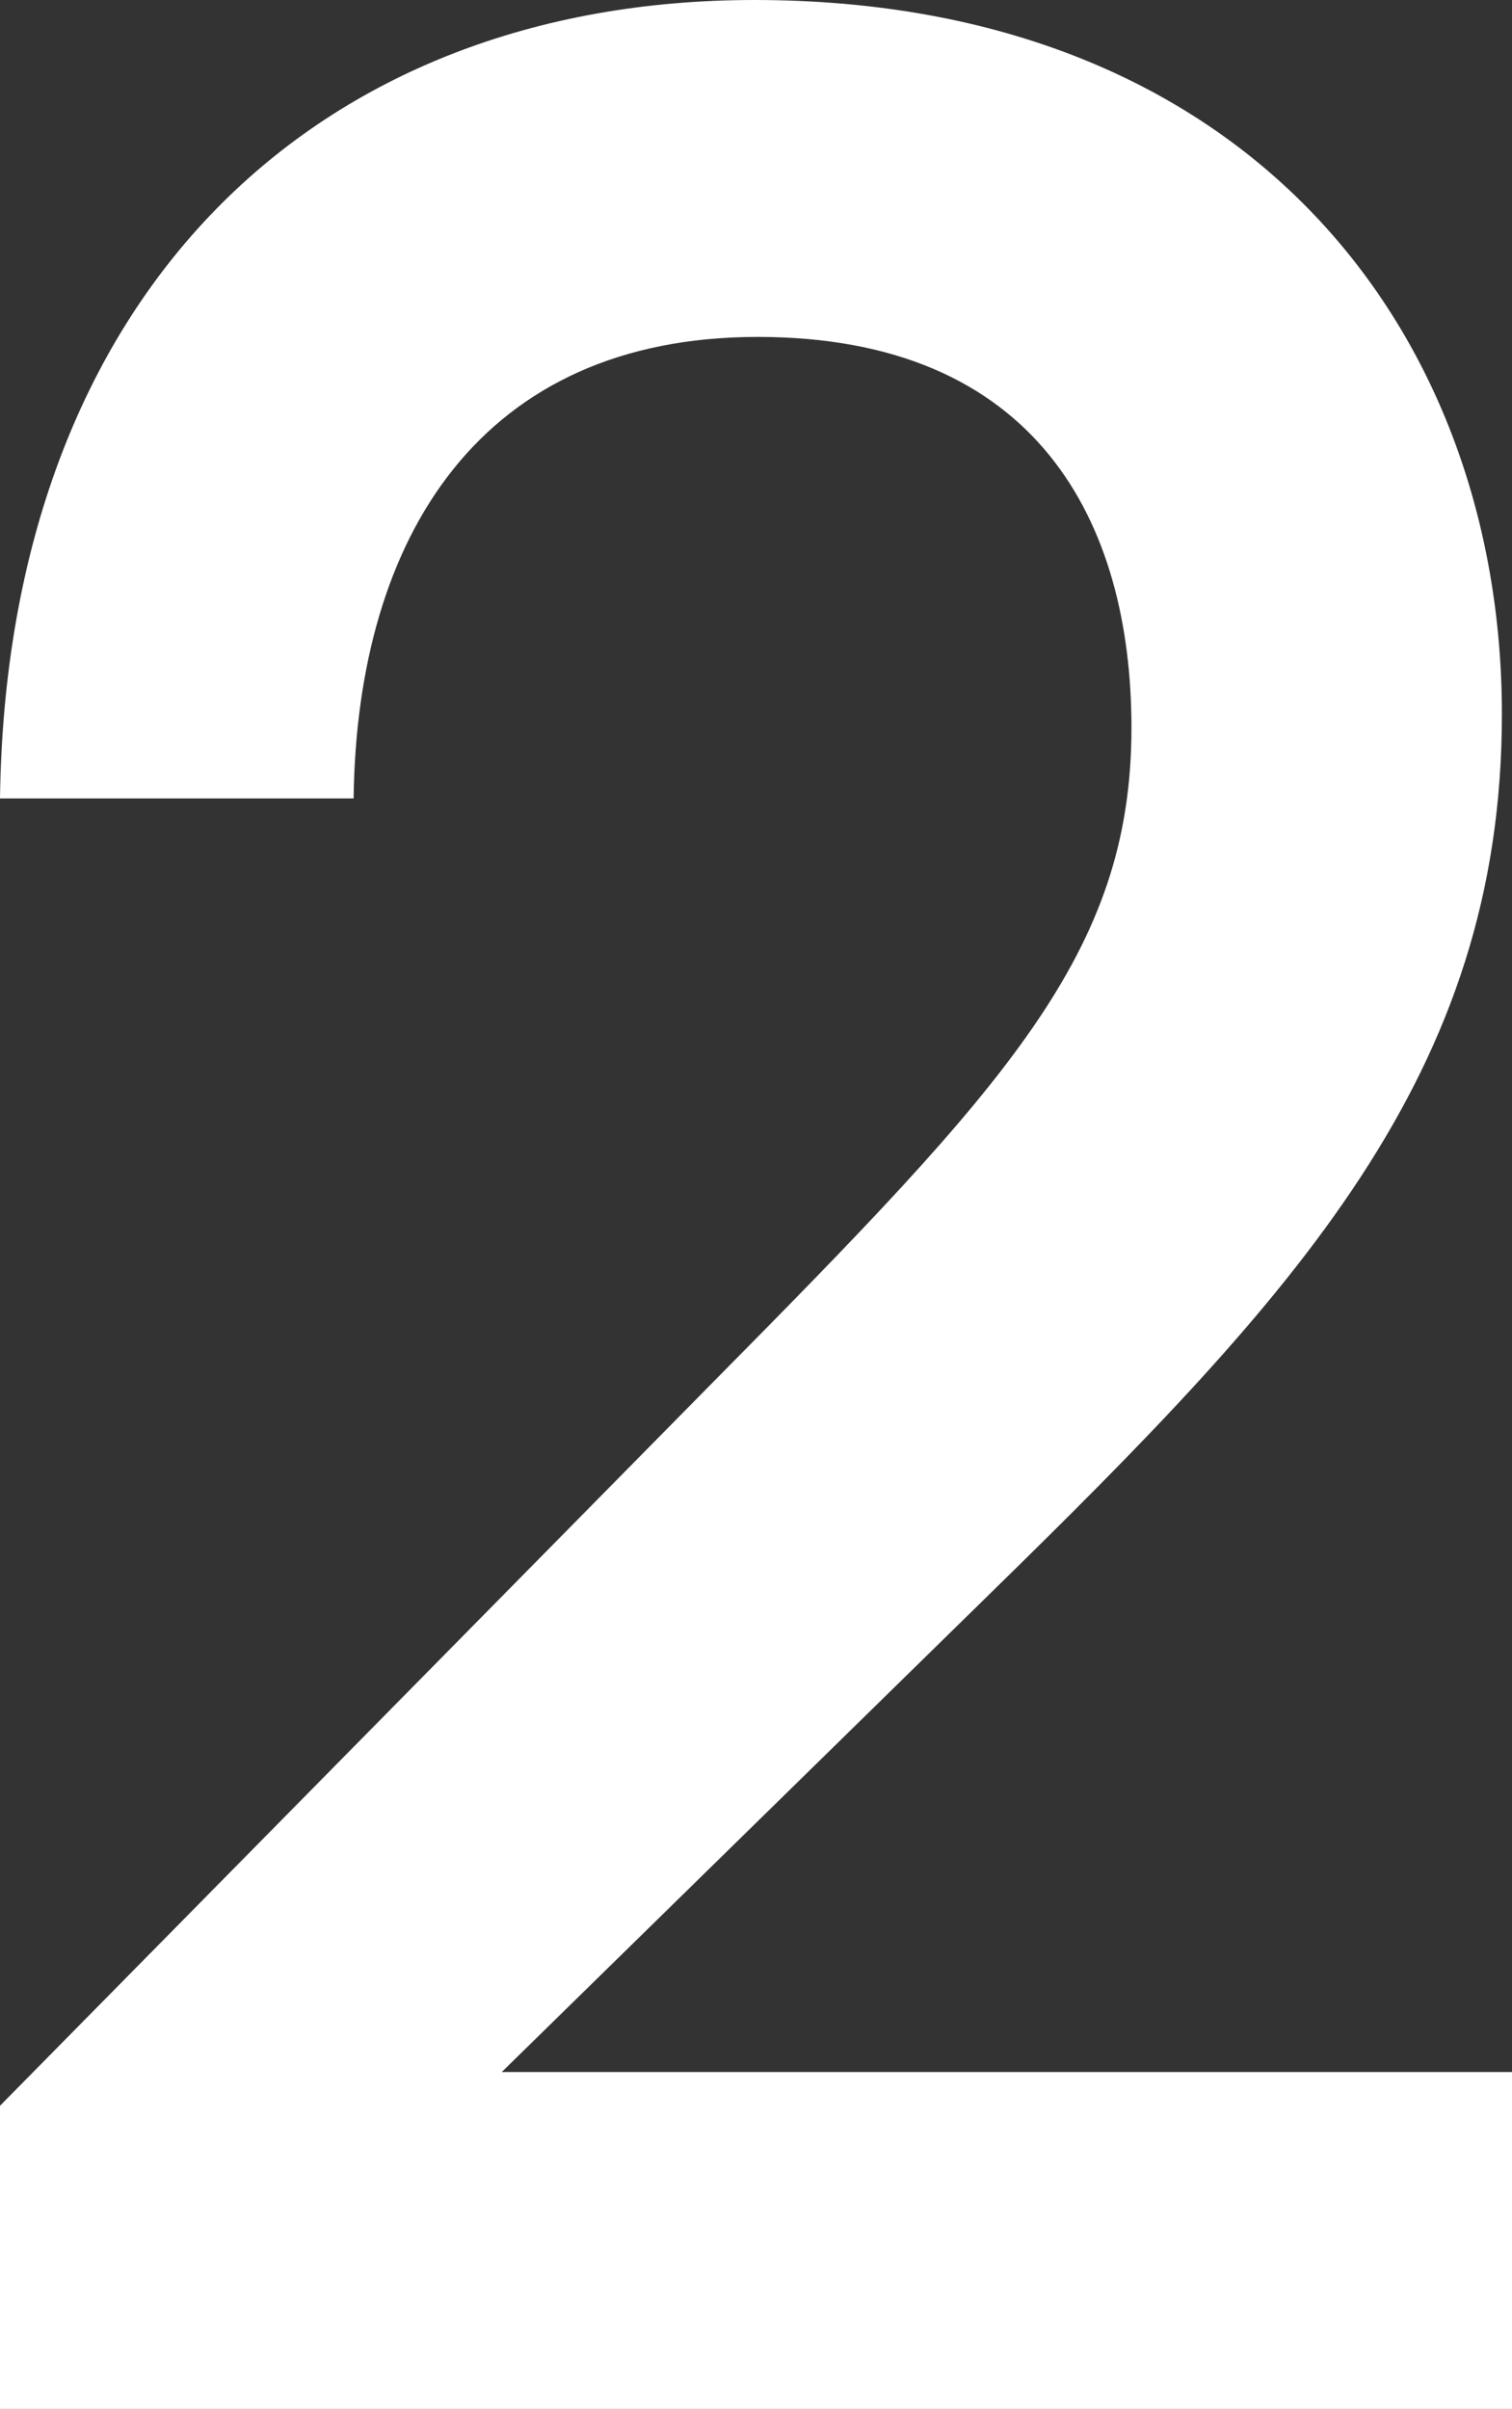 <?xml version="1.0" encoding="utf-8"?>
<!-- Generator: Adobe Illustrator 16.0.0, SVG Export Plug-In . SVG Version: 6.00 Build 0)  -->
<!DOCTYPE svg PUBLIC "-//W3C//DTD SVG 1.1//EN" "http://www.w3.org/Graphics/SVG/1.1/DTD/svg11.dtd">
<svg version="1.1" id="Layer_1" xmlns="http://www.w3.org/2000/svg" xmlns:xlink="http://www.w3.org/1999/xlink" x="0px" y="0px"
	 width="49.391px" height="78.648px" viewBox="0 0 49.391 78.648" enable-background="new 0 0 49.391 78.648" xml:space="preserve">
<rect x="0" y="0" width="49.391" height="78.648" fill="#333333" stroke="none"/>
<g>
	<path fill="#FFFFFF" d="M36.96,23.76c0,7.369-4.069,11.66-13.75,21.449L0,68.75v9.898h49.391v-11h-33l15.95-15.619
		c10.01-9.791,16.72-16.939,16.72-28.711C49.061,10.889,40.811,0,24.641,0C10.341,0,0.221,9.568,0,26.068h11.551
		C11.66,17.488,15.73,11,24.75,11C33.88,11,36.96,17.049,36.96,23.76"/>
</g>
</svg>
